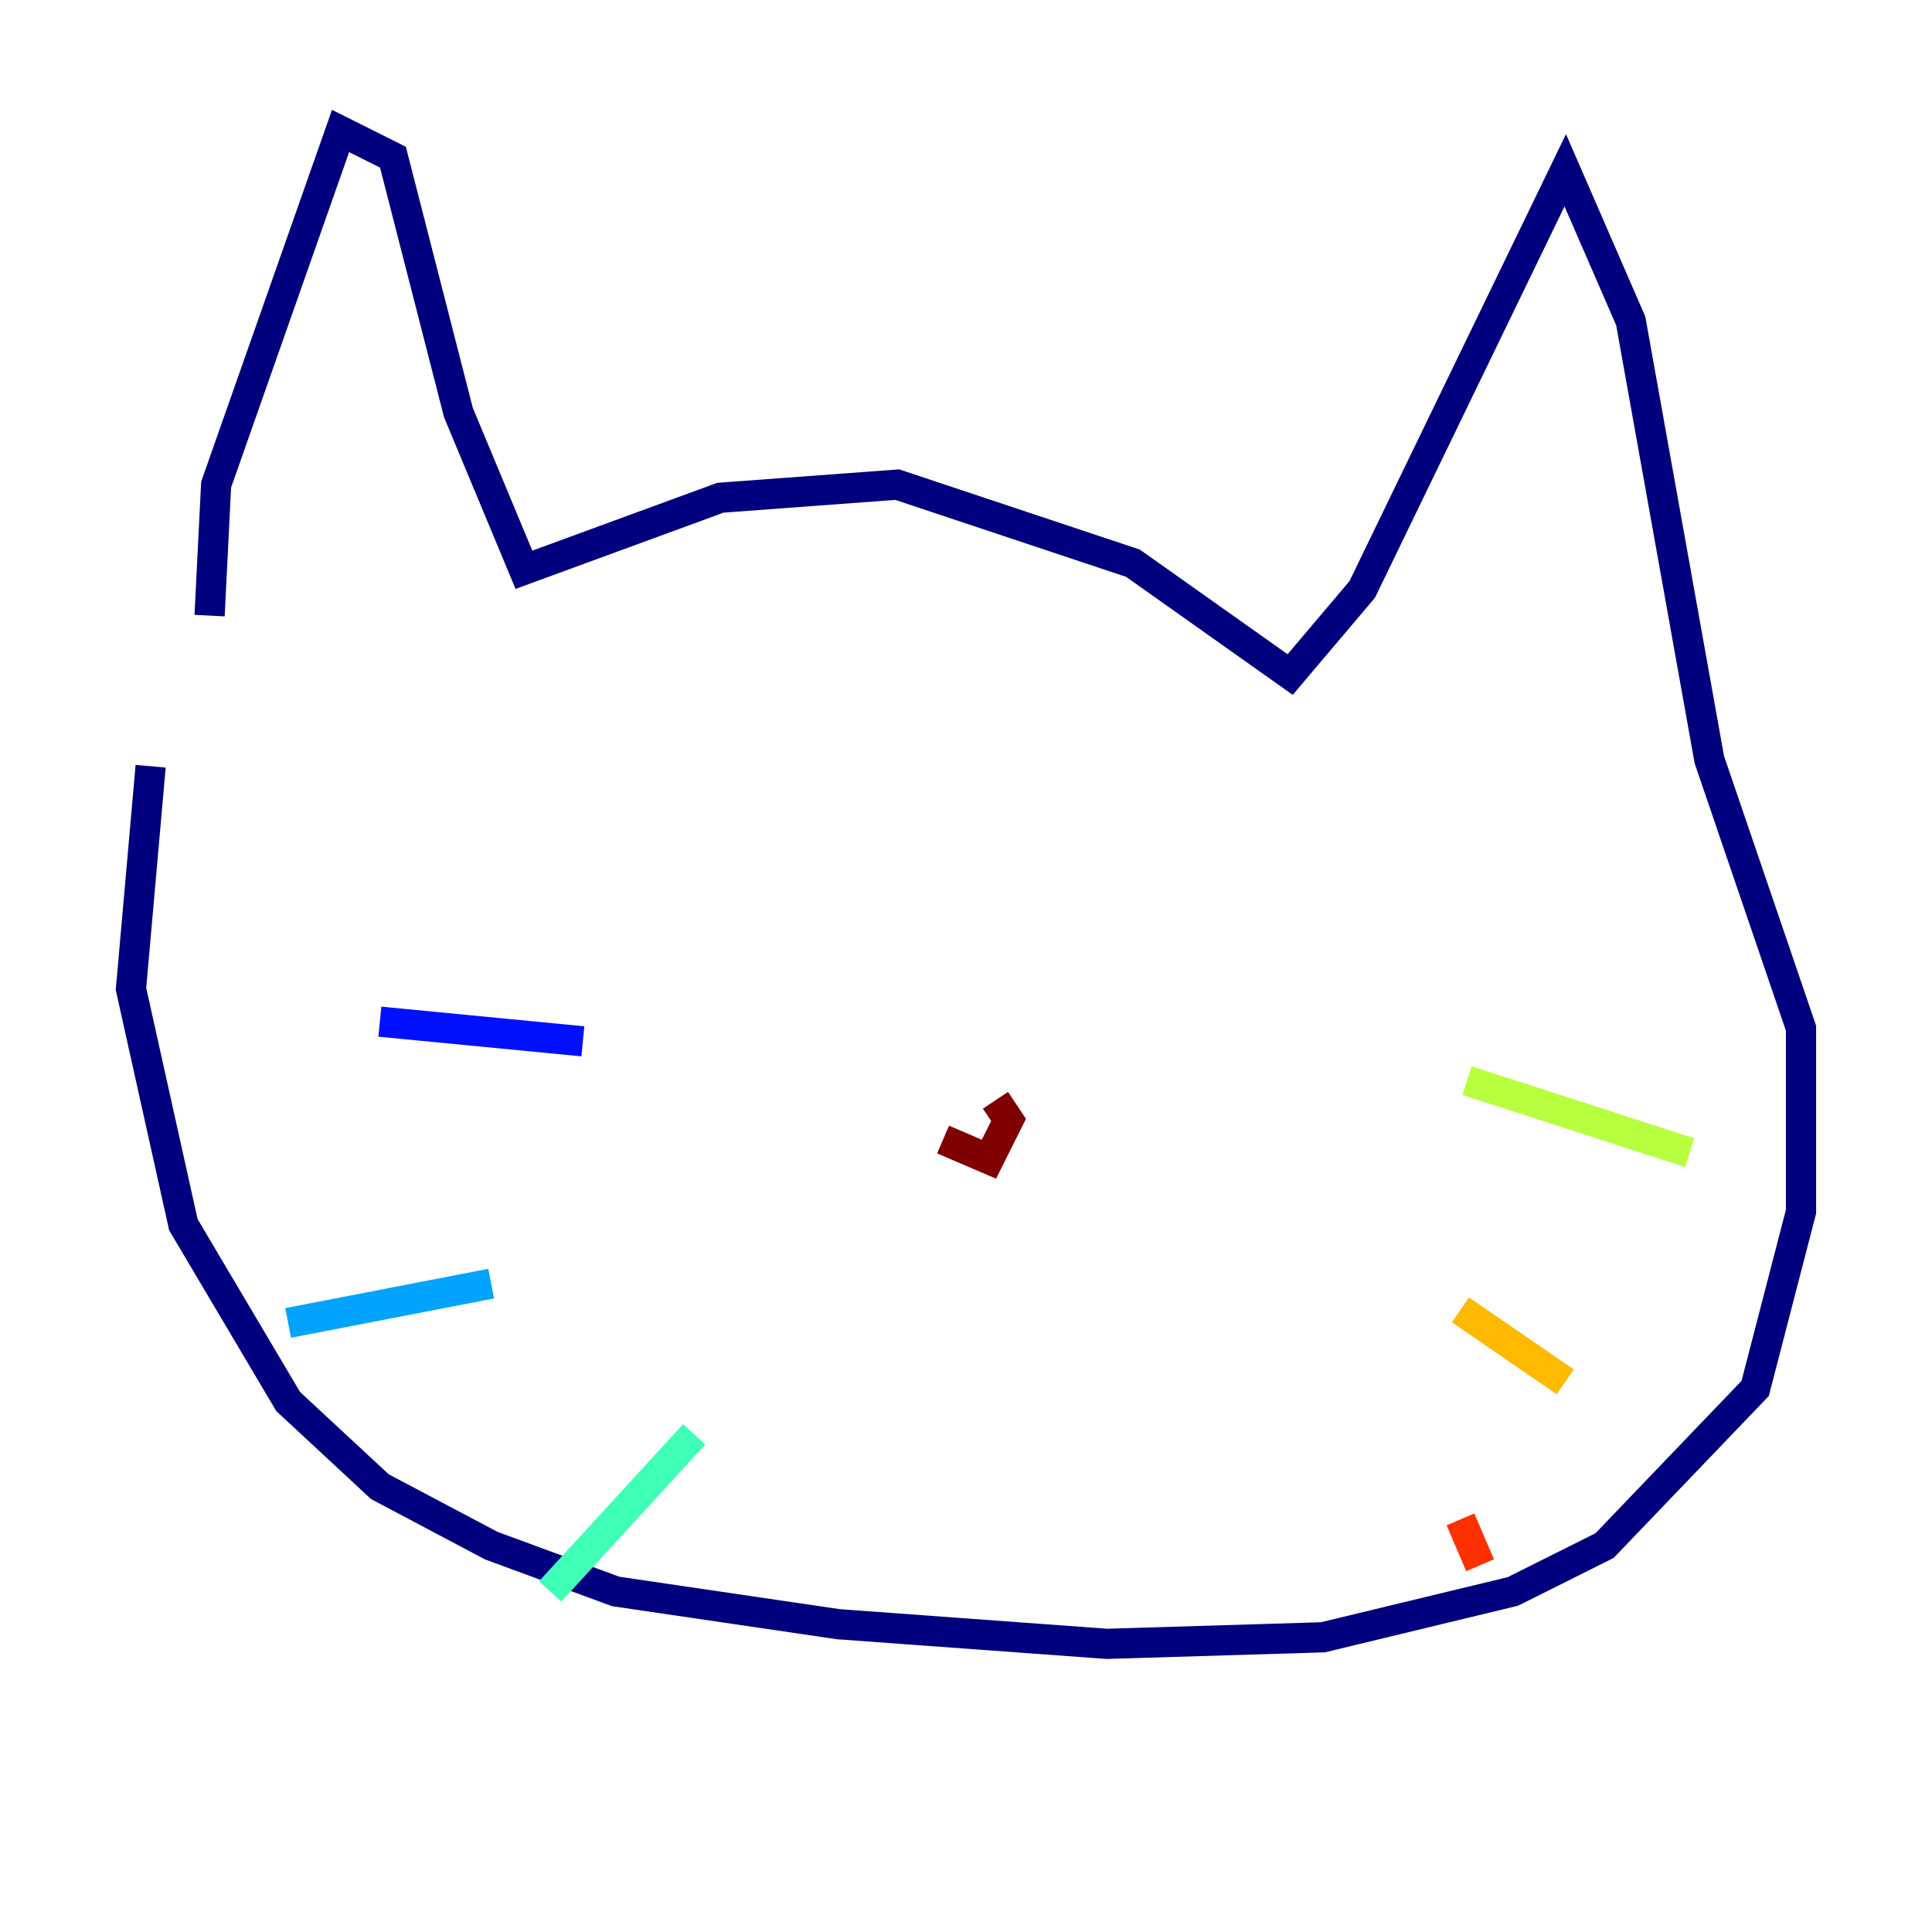 <?xml version="1.0" encoding="utf-8" ?>
<svg baseProfile="tiny" height="128" version="1.2" viewBox="0,0,128,128" width="128" xmlns="http://www.w3.org/2000/svg" xmlns:ev="http://www.w3.org/2001/xml-events" xmlns:xlink="http://www.w3.org/1999/xlink"><defs /><polyline fill="none" points="13.885,40.786 14.319,32.108 22.563,8.678 26.034,10.414 30.373,27.336 34.712,37.749 47.729,32.976 59.444,32.108 75.064,37.315 85.478,44.691 90.251,39.051 103.702,11.281 108.041,21.261 113.248,50.332 119.322,68.122 119.322,80.271 116.285,91.986 106.305,102.4 100.231,105.437 87.647,108.475 73.329,108.909 55.539,107.607 40.786,105.437 32.542,102.4 25.166,98.495 19.091,92.854 12.149,81.139 8.678,65.519 9.98,50.766" stroke="#00007f" stroke-width="2" /><polyline fill="none" points="38.617,68.99 25.166,67.688" stroke="#0010ff" stroke-width="2" /><polyline fill="none" points="32.542,85.044 19.091,87.647" stroke="#00a4ff" stroke-width="2" /><polyline fill="none" points="45.993,95.024 36.447,105.437" stroke="#3fffb7" stroke-width="2" /><polyline fill="none" points="97.193,71.593 111.946,76.366" stroke="#b7ff3f" stroke-width="2" /><polyline fill="none" points="96.759,86.78 103.702,91.552" stroke="#ffb900" stroke-width="2" /><polyline fill="none" points="96.759,100.664 98.061,103.702" stroke="#ff3000" stroke-width="2" /><polyline fill="none" points="62.481,75.498 65.519,76.8 66.82,74.197 65.953,72.895" stroke="#7f0000" stroke-width="2" /></svg>
